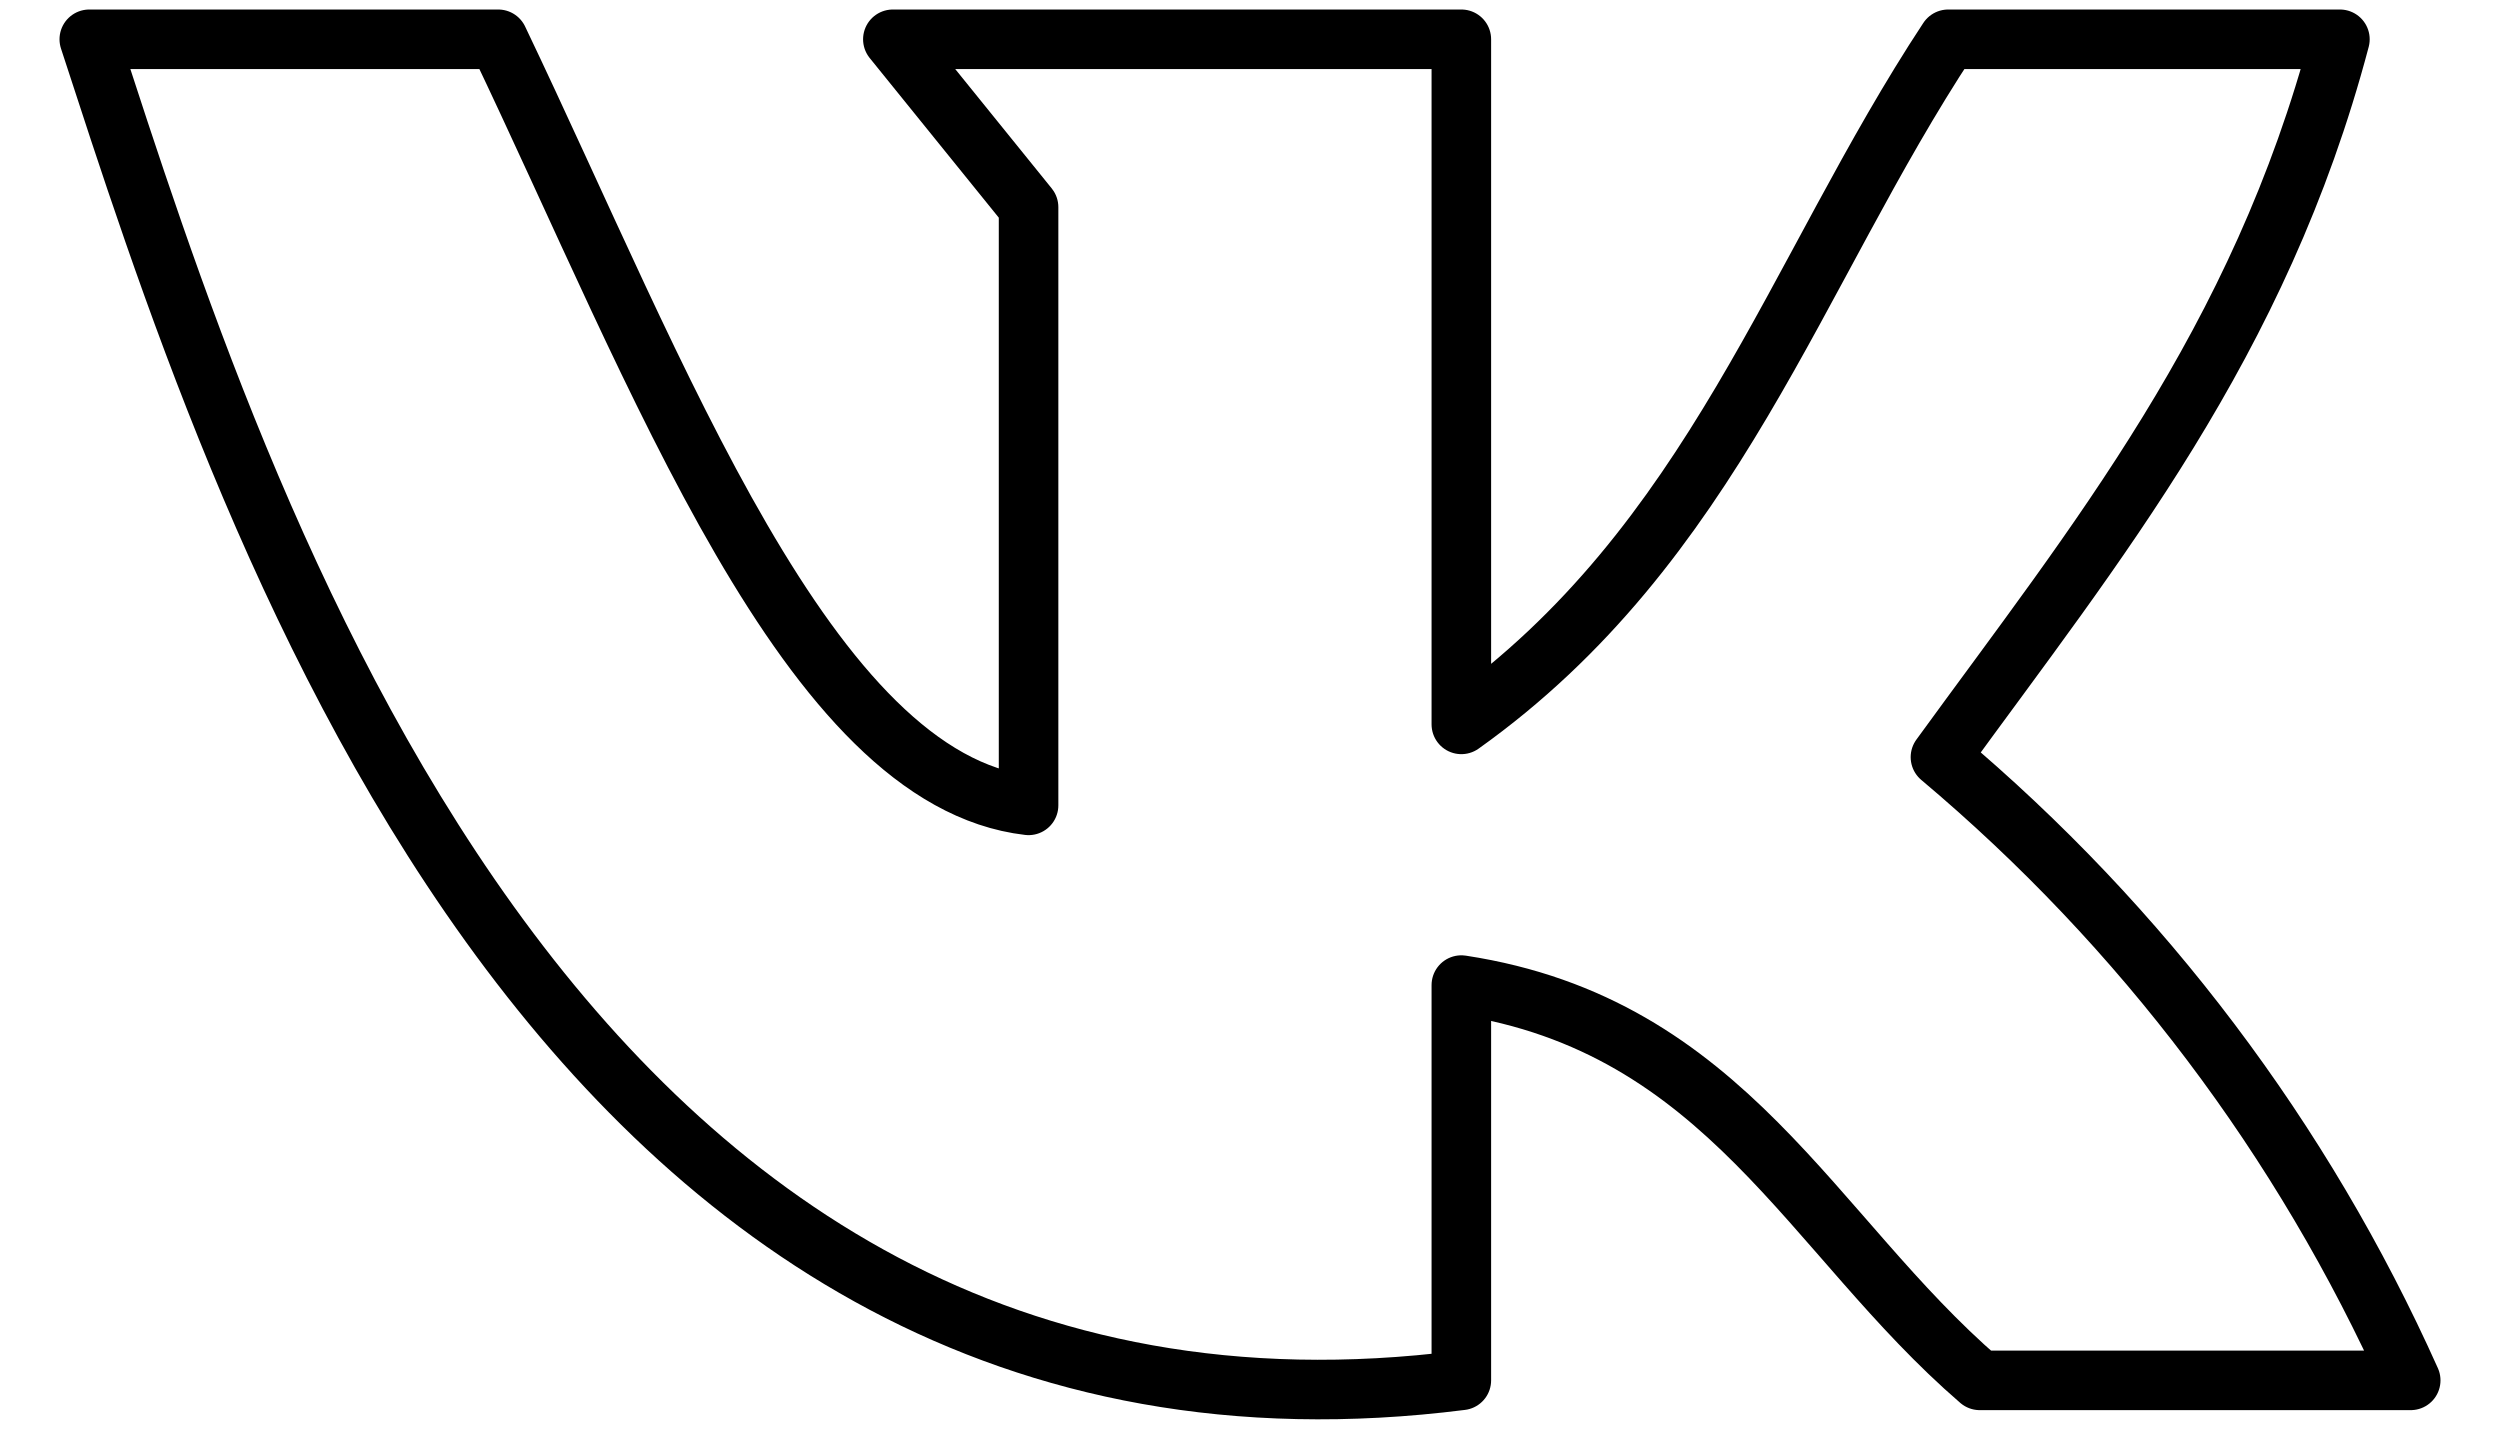 <svg width="28" height="16" viewBox="0 0 28 16" fill="none" xmlns="http://www.w3.org/2000/svg">
<path d="M16.367 15.46V11.033C19.34 11.487 20.28 13.827 22.173 15.46H27C25.793 12.766 23.993 10.38 21.733 8.48C23.467 6.093 25.307 3.847 26.207 0.44H21.82C20.1 3.047 19.193 6.1 16.367 8.113V0.44H10L11.52 2.32V9.02C9.053 8.733 7.387 4.22 5.58 0.44H1C2.667 5.547 6.173 16.753 16.367 15.46Z" stroke="black" stroke-width="0.667" stroke-linecap="round" stroke-linejoin="round"/>
</svg>
